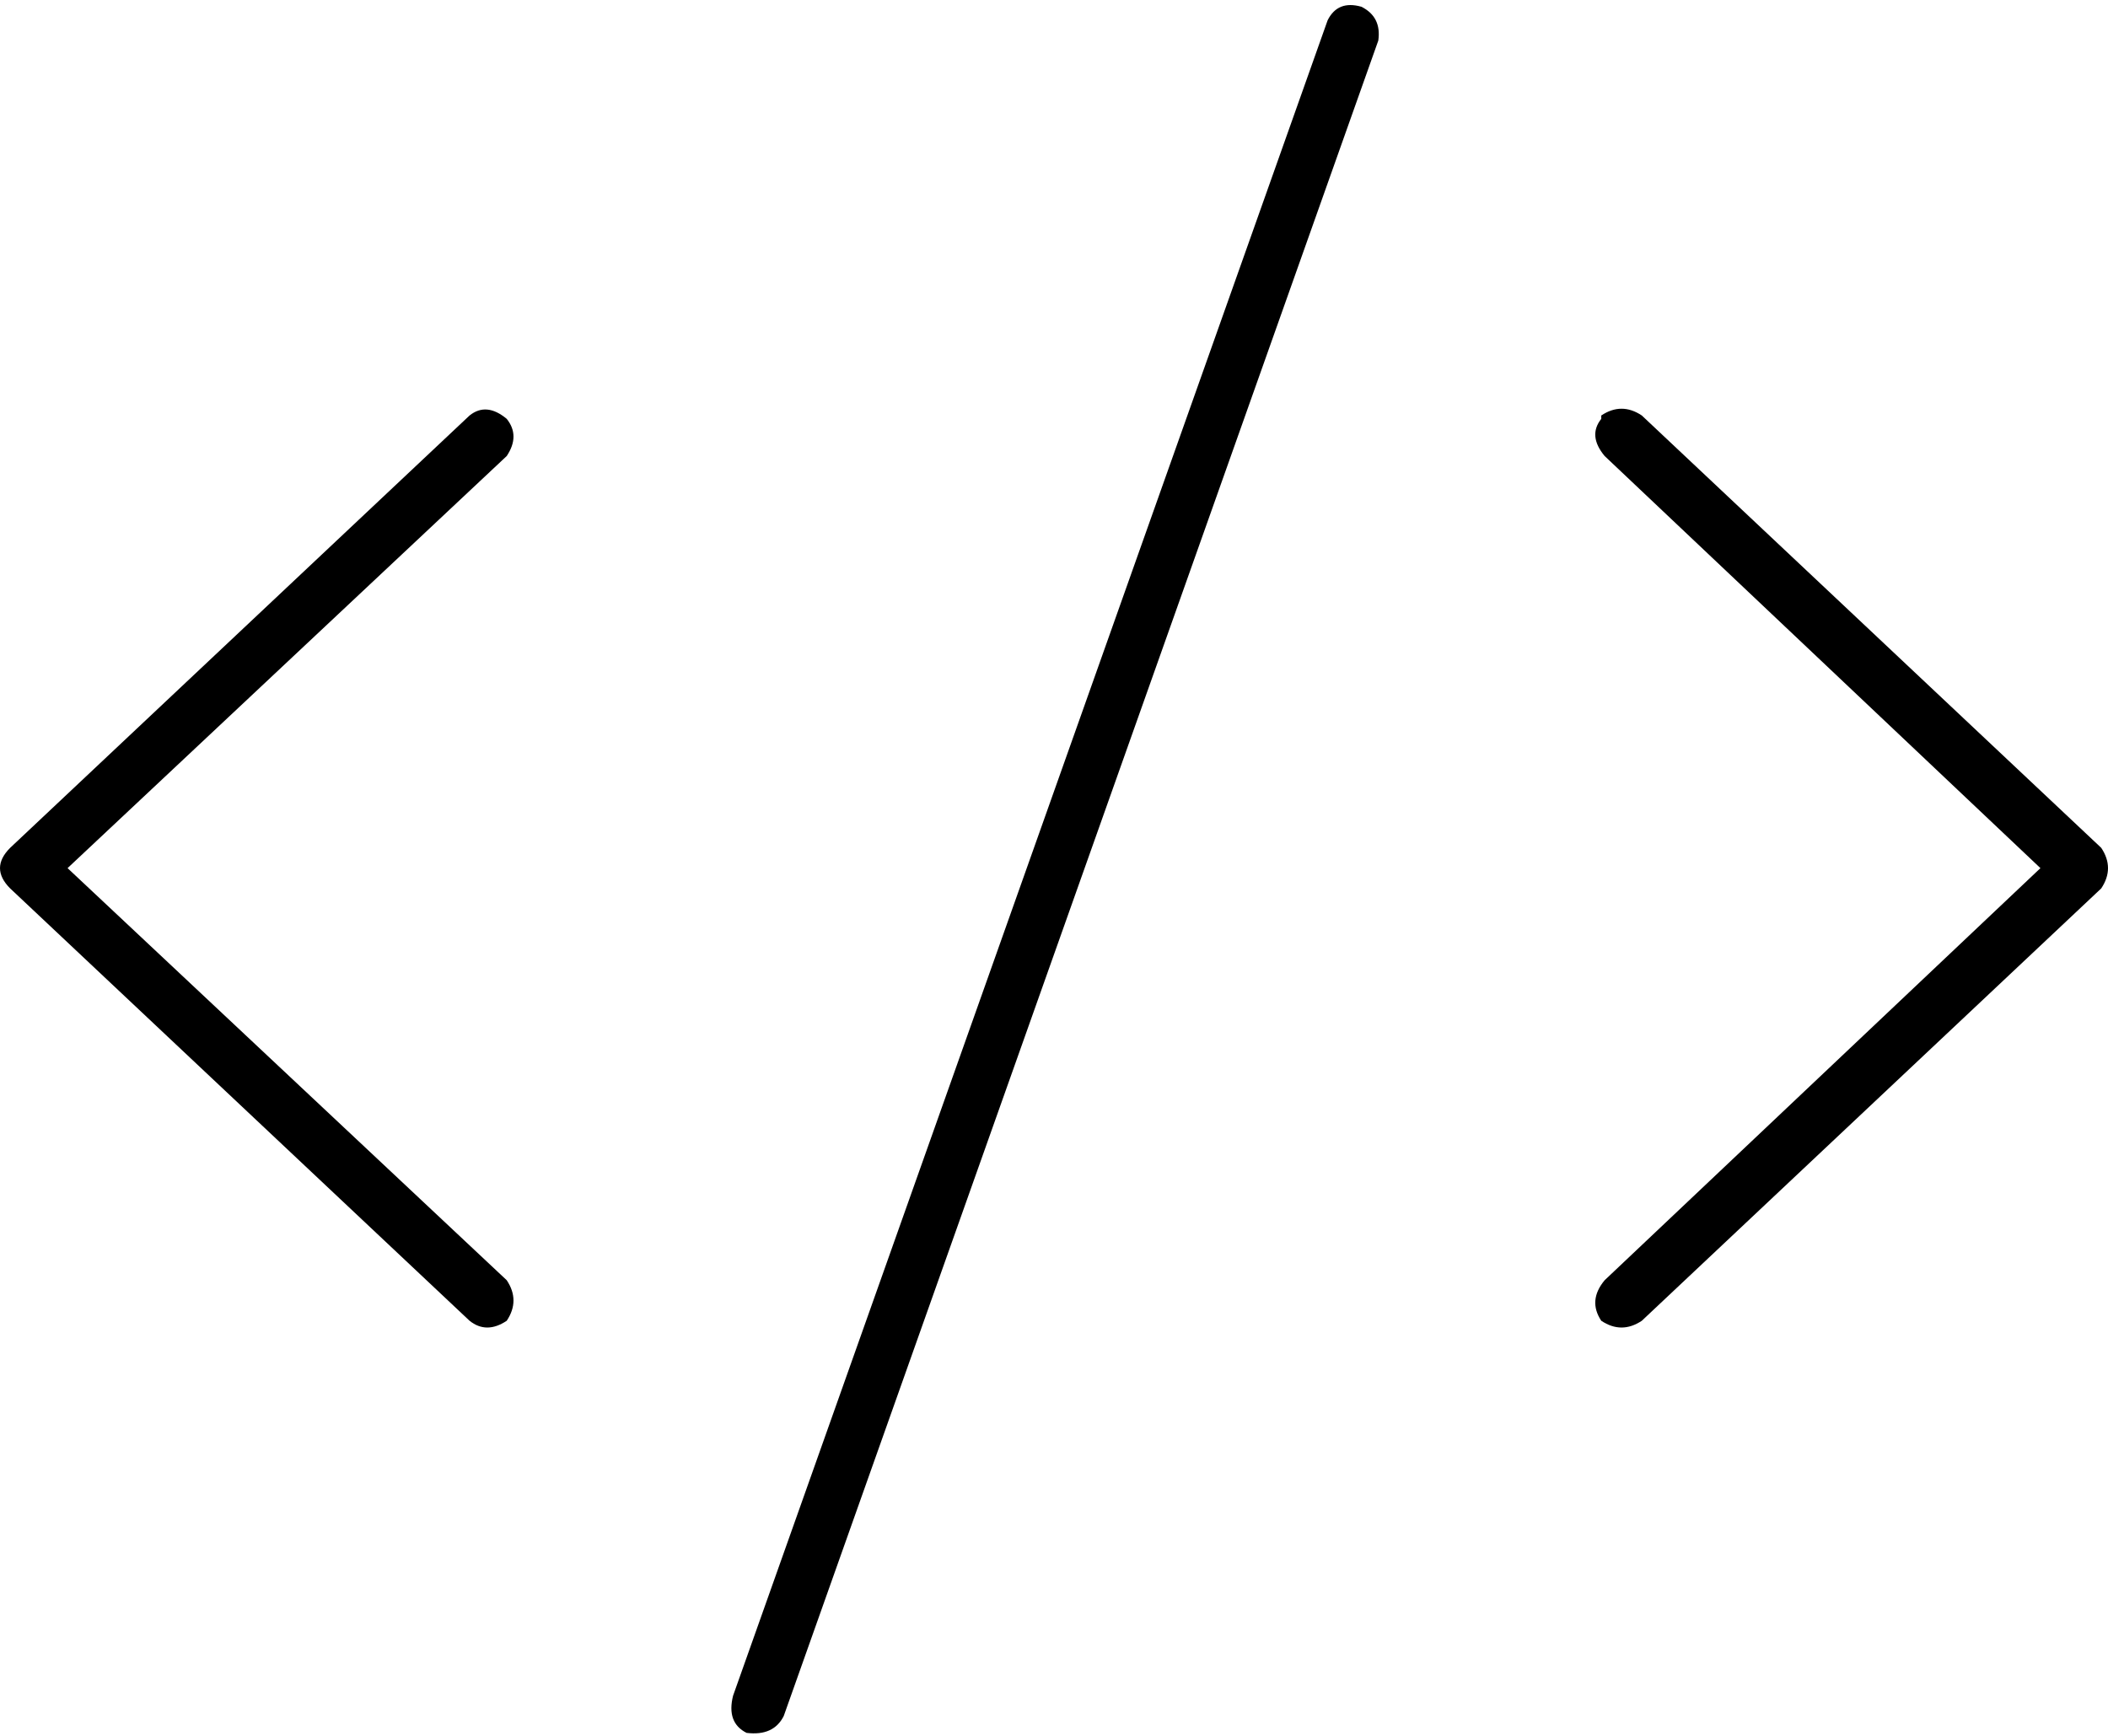 <svg xmlns="http://www.w3.org/2000/svg" viewBox="0 0 624 514">
  <path d="M 403 2 Q 396 0 393 6 L 217 502 L 217 502 Q 215 510 221 513 Q 229 514 232 508 L 408 12 L 408 12 Q 409 5 403 2 L 403 2 Z M 474 124 Q 470 129 475 135 L 604 257 L 604 257 L 475 379 L 475 379 Q 470 385 474 391 Q 480 395 486 391 L 622 263 L 622 263 Q 624 260 624 257 Q 624 254 622 251 L 486 123 L 486 123 Q 480 119 474 123 L 474 124 Z M 150 124 Q 144 119 139 123 L 3 251 L 3 251 Q 0 254 0 257 Q 0 260 3 263 L 139 391 L 139 391 Q 144 395 150 391 Q 154 385 150 379 L 20 257 L 20 257 L 150 135 L 150 135 Q 154 129 150 124 L 150 124 Z" />
</svg>